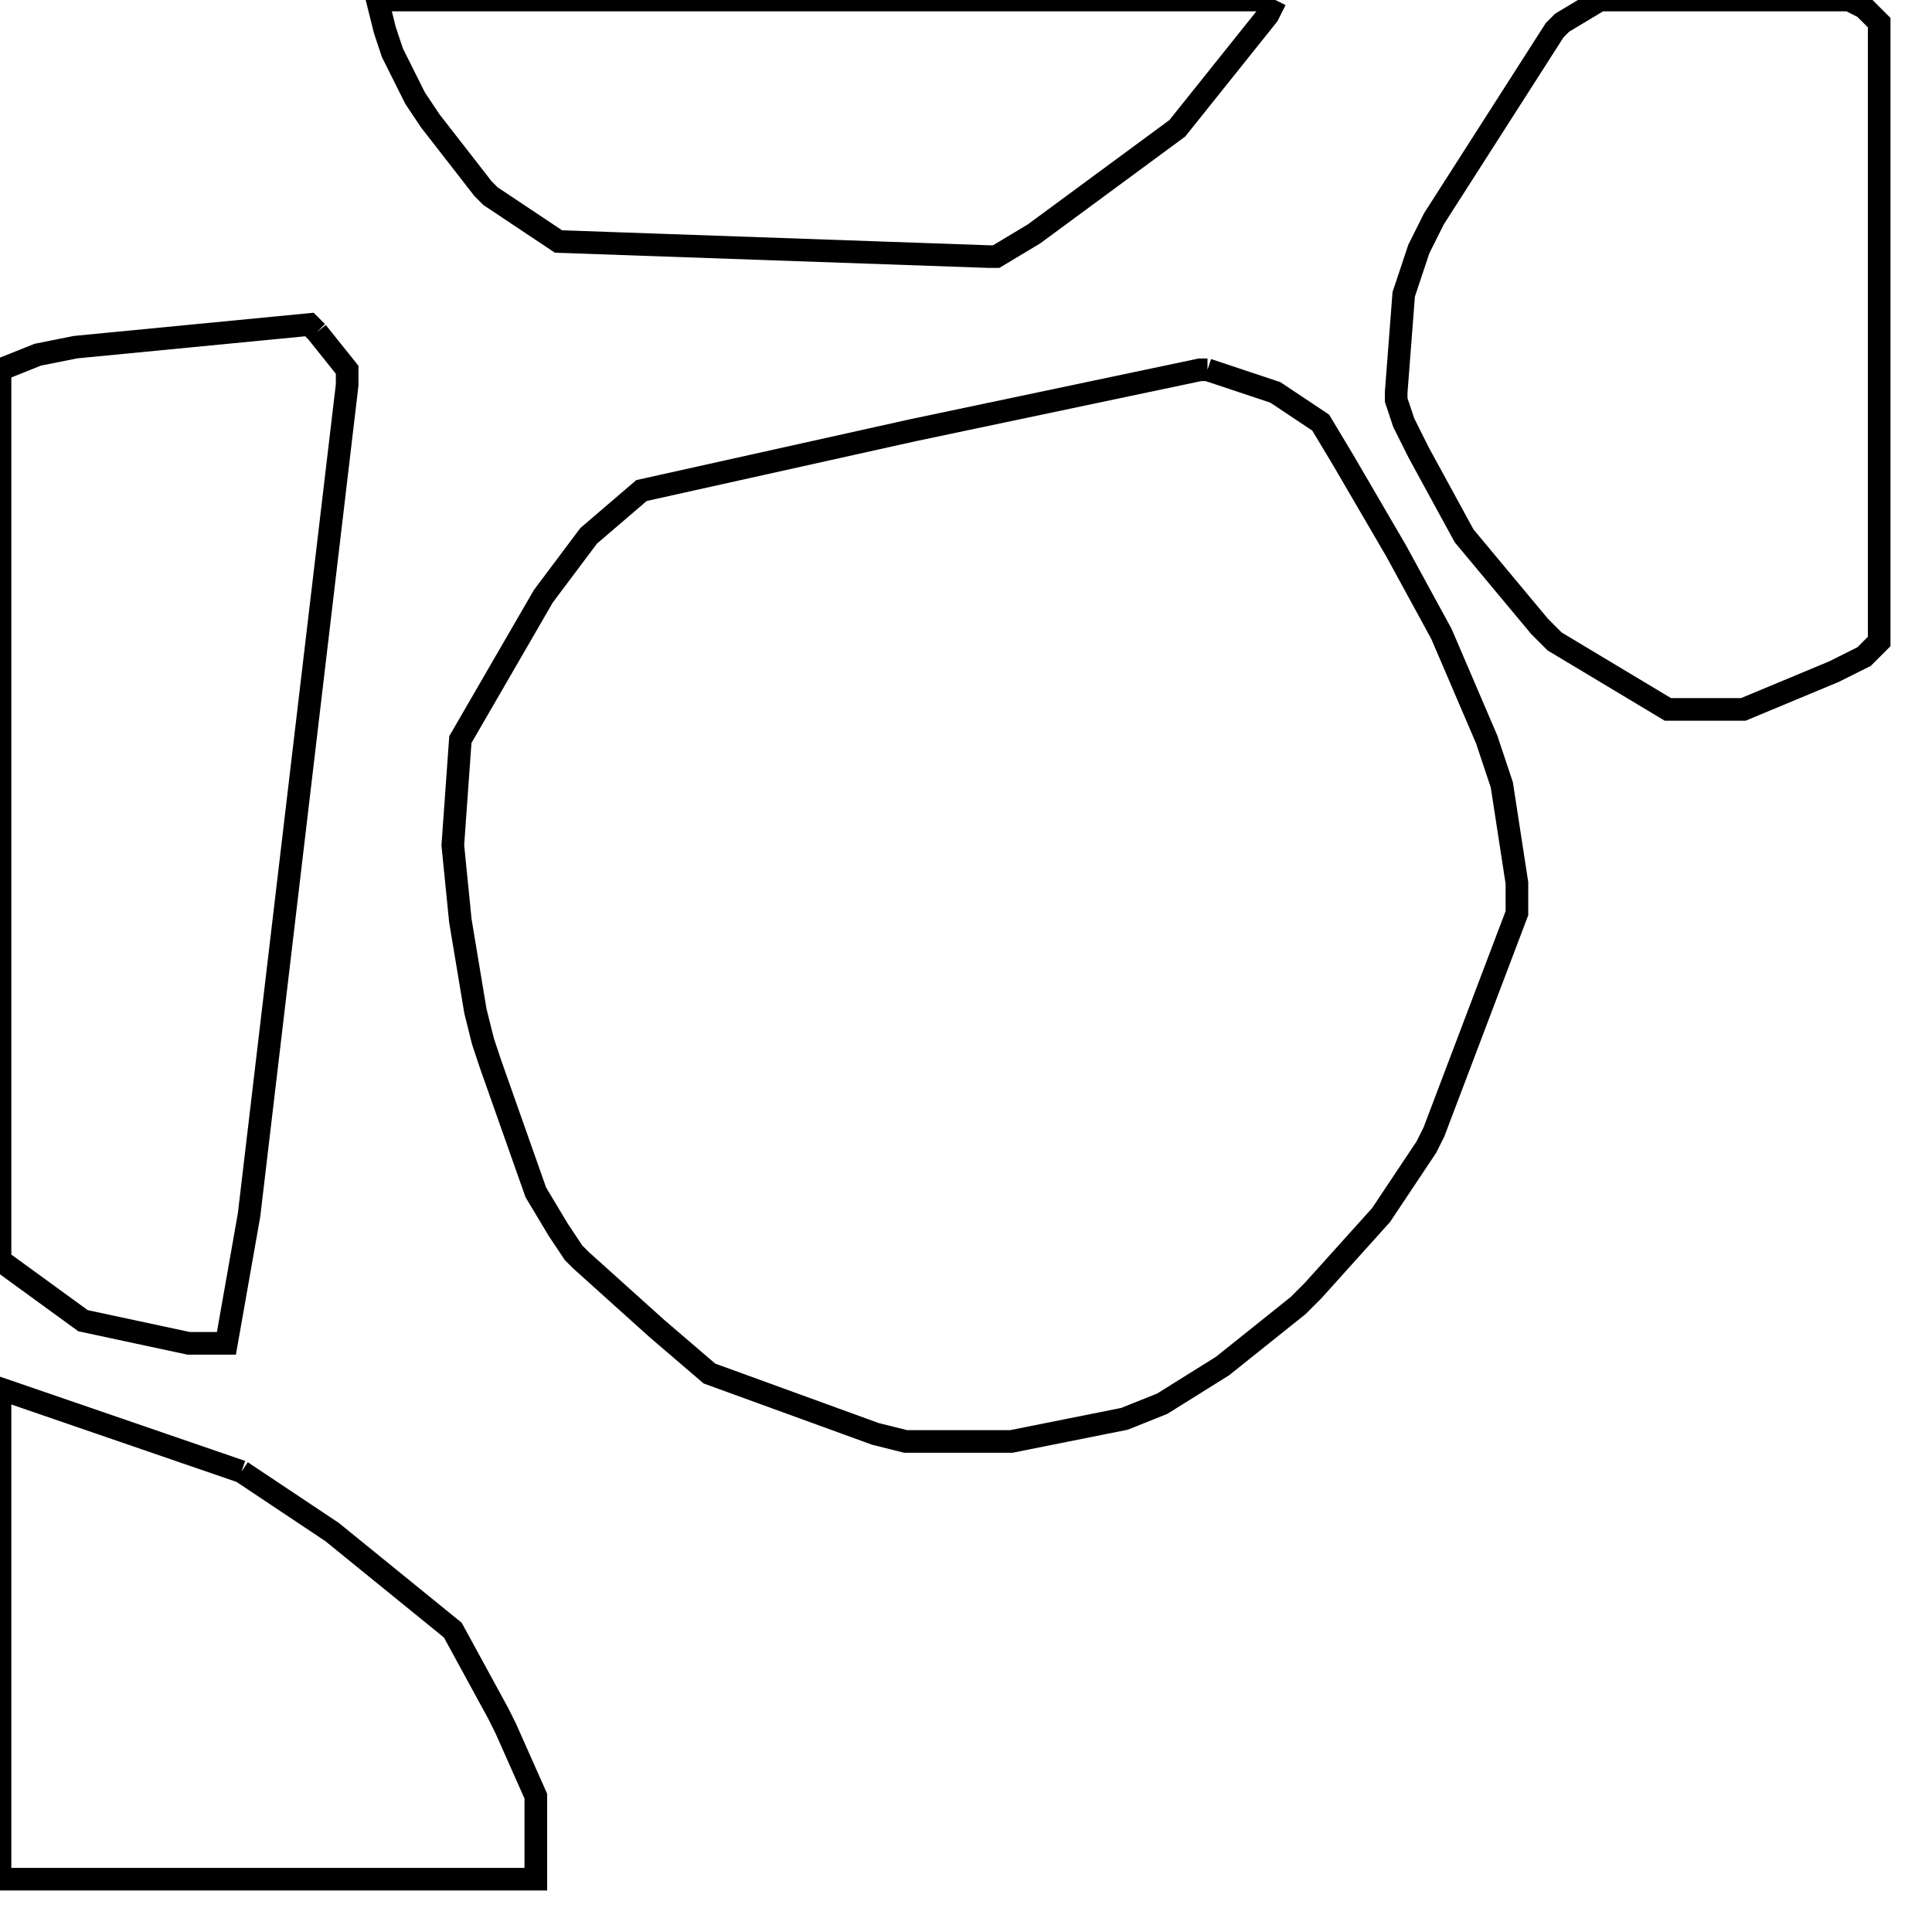 <svg width="256" height="256" xmlns="http://www.w3.org/2000/svg" fill-opacity="0" stroke="black" stroke-width="3" ><path d="M160 49 169 52 175 56 178 61 185 73 191 84 197 98 199 104 201 117 201 121 190 150 189 152 183 161 174 171 172 173 162 181 154 186 149 188 134 191 120 191 116 190 94 182 87 176 77 167 76 166 74 163 71 158 65 141 64 138 63 134 61 122 60 112 61 98 72 79 78 71 85 65 121 57 159 49 160 49 "/><path d="M245 0 247 1 249 3 249 85 247 87 243 89 231 94 221 94 206 85 204 83 194 71 188 60 186 56 185 53 185 52 186 39 188 33 190 29 206 4 207 3 212 0 245 0 "/><path d="M32 195 44 203 60 216 66 227 67 229 71 238 71 249 0 249 0 184 32 195 "/><path d="M42 44 46 49 46 51 33 161 30 178 25 178 11 175 0 167 0 49 5 47 10 46 41 43 42 44 "/><path d="M169 0 168 2 156 17 137 31 132 34 131 34 74 32 65 26 64 25 57 16 55 13 52 7 51 4 50 0 169 0 "/></svg>